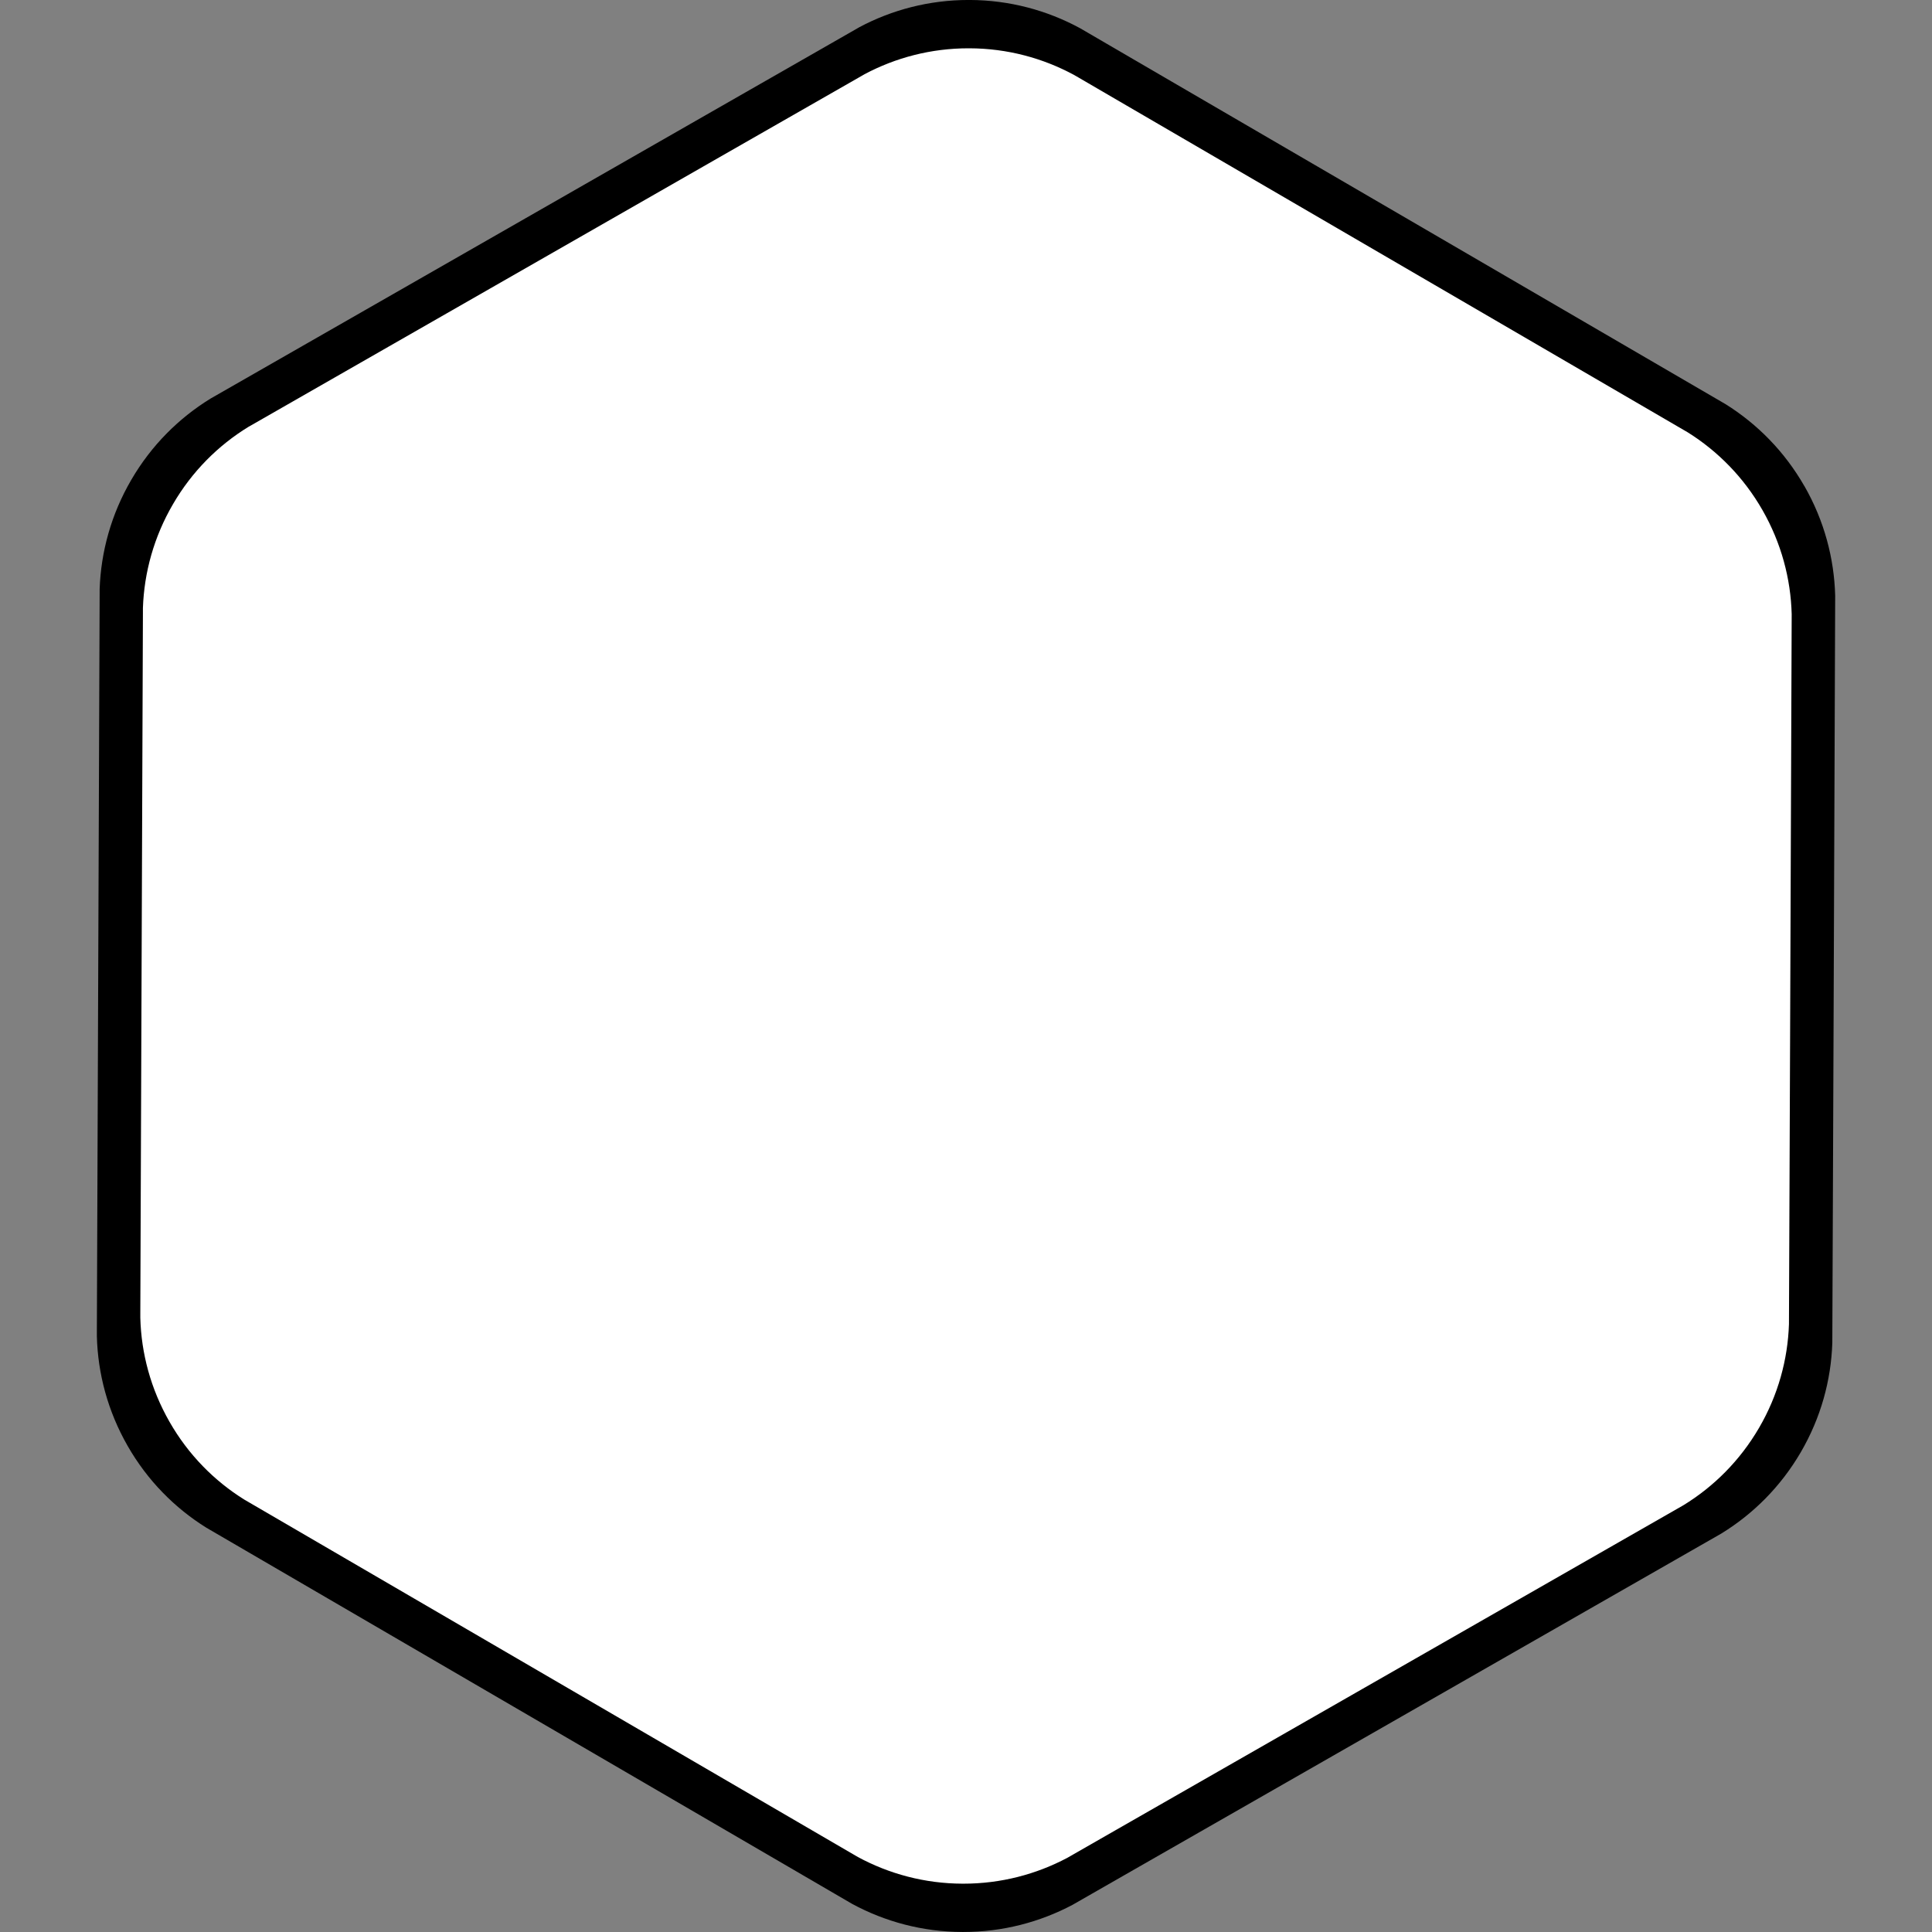 <?xml version="1.0" encoding="UTF-8" standalone="no"?>
<svg id="Layer_1" xmlns:rdf="http://www.w3.org/1999/02/22-rdf-syntax-ns#" xmlns="http://www.w3.org/2000/svg" enable-background="new 0 0 1000 620" xml:space="preserve" height="80" viewBox="0 0 80 80" width="80" version="1.1" xmlns:i="&amp;#38;ns_ai;" y="0px" x="0px" xmlns:cc="http://creativecommons.org/ns#" xmlns:xlink="http://www.w3.org/1999/xlink" xmlns:dc="http://purl.org/dc/elements/1.1/"><rect x="0" y="0" width="80" height="80" fill="#808080" stroke="none"/><defs id="defs39"/><path id="path15" d="m74.717,20.131c-0.82-1.433-1.952-2.574-3.259-3.392l-24.485-14.26-2.155-1.256-0.104-0.06c-1.358-0.735-2.91-1.158-4.563-1.164h-0.04c-1.638,0-3.179,0.409-4.531,1.129l-0.094,0.055-6.026,3.448-20.704,11.852-0.029,0.016c-1.318,0.809-2.46,1.941-3.291,3.37-0.833,1.427-1.256,2.98-1.31,4.523v0.201l-0.115,30.541v0.201c0.04,1.543,0.451,3.099,1.273,4.535,0.817,1.431,1.951,2.573,3.259,3.388l26.744,15.579c1.36,0.735,2.91,1.156,4.562,1.162h0.039c1.636,0,3.176-0.41,4.528-1.126l2.072-1.187,24.786-14.184,0.003-0.002c1.316-0.807,2.458-1.94,3.291-3.369,0.831-1.427,1.253-2.978,1.304-4.521l0.051-12.738,0.068-18.208c-0.042-1.544-0.452-3.1-1.273-4.535z" fill="#000"/><path id="path3833" fill="#FFF" d="M72.981,21.124c-0.779-1.361-1.854-2.445-3.096-3.222l-23.261-13.547-2.048-1.193-0.099-0.057c-1.289-0.698-2.764-1.1-4.334-1.105h-0.038c-1.556,0-3.02,0.389-4.304,1.072l-0.09,0.052-5.725,3.275-19.669,11.26-0.028,0.015c-1.252,0.768-2.337,1.844-3.126,3.202-0.791,1.355-1.194,2.831-1.245,4.296v0.191l-0.108,29.013v0.191c0.038,1.466,0.429,2.944,1.21,4.309,0.777,1.36,1.853,2.445,3.096,3.219l25.407,14.8c1.292,0.698,2.765,1.099,4.334,1.104h0.037c1.554,0,3.017-0.389,4.301-1.07l1.968-1.127,23.546-13.475,0.003-0.002c1.25-0.767,2.335-1.843,3.126-3.2,0.79-1.355,1.19-2.829,1.239-4.295l0.048-12.101,0.065-17.297c-0.039-1.467-0.43-2.945-1.209-4.308z"/></svg>

